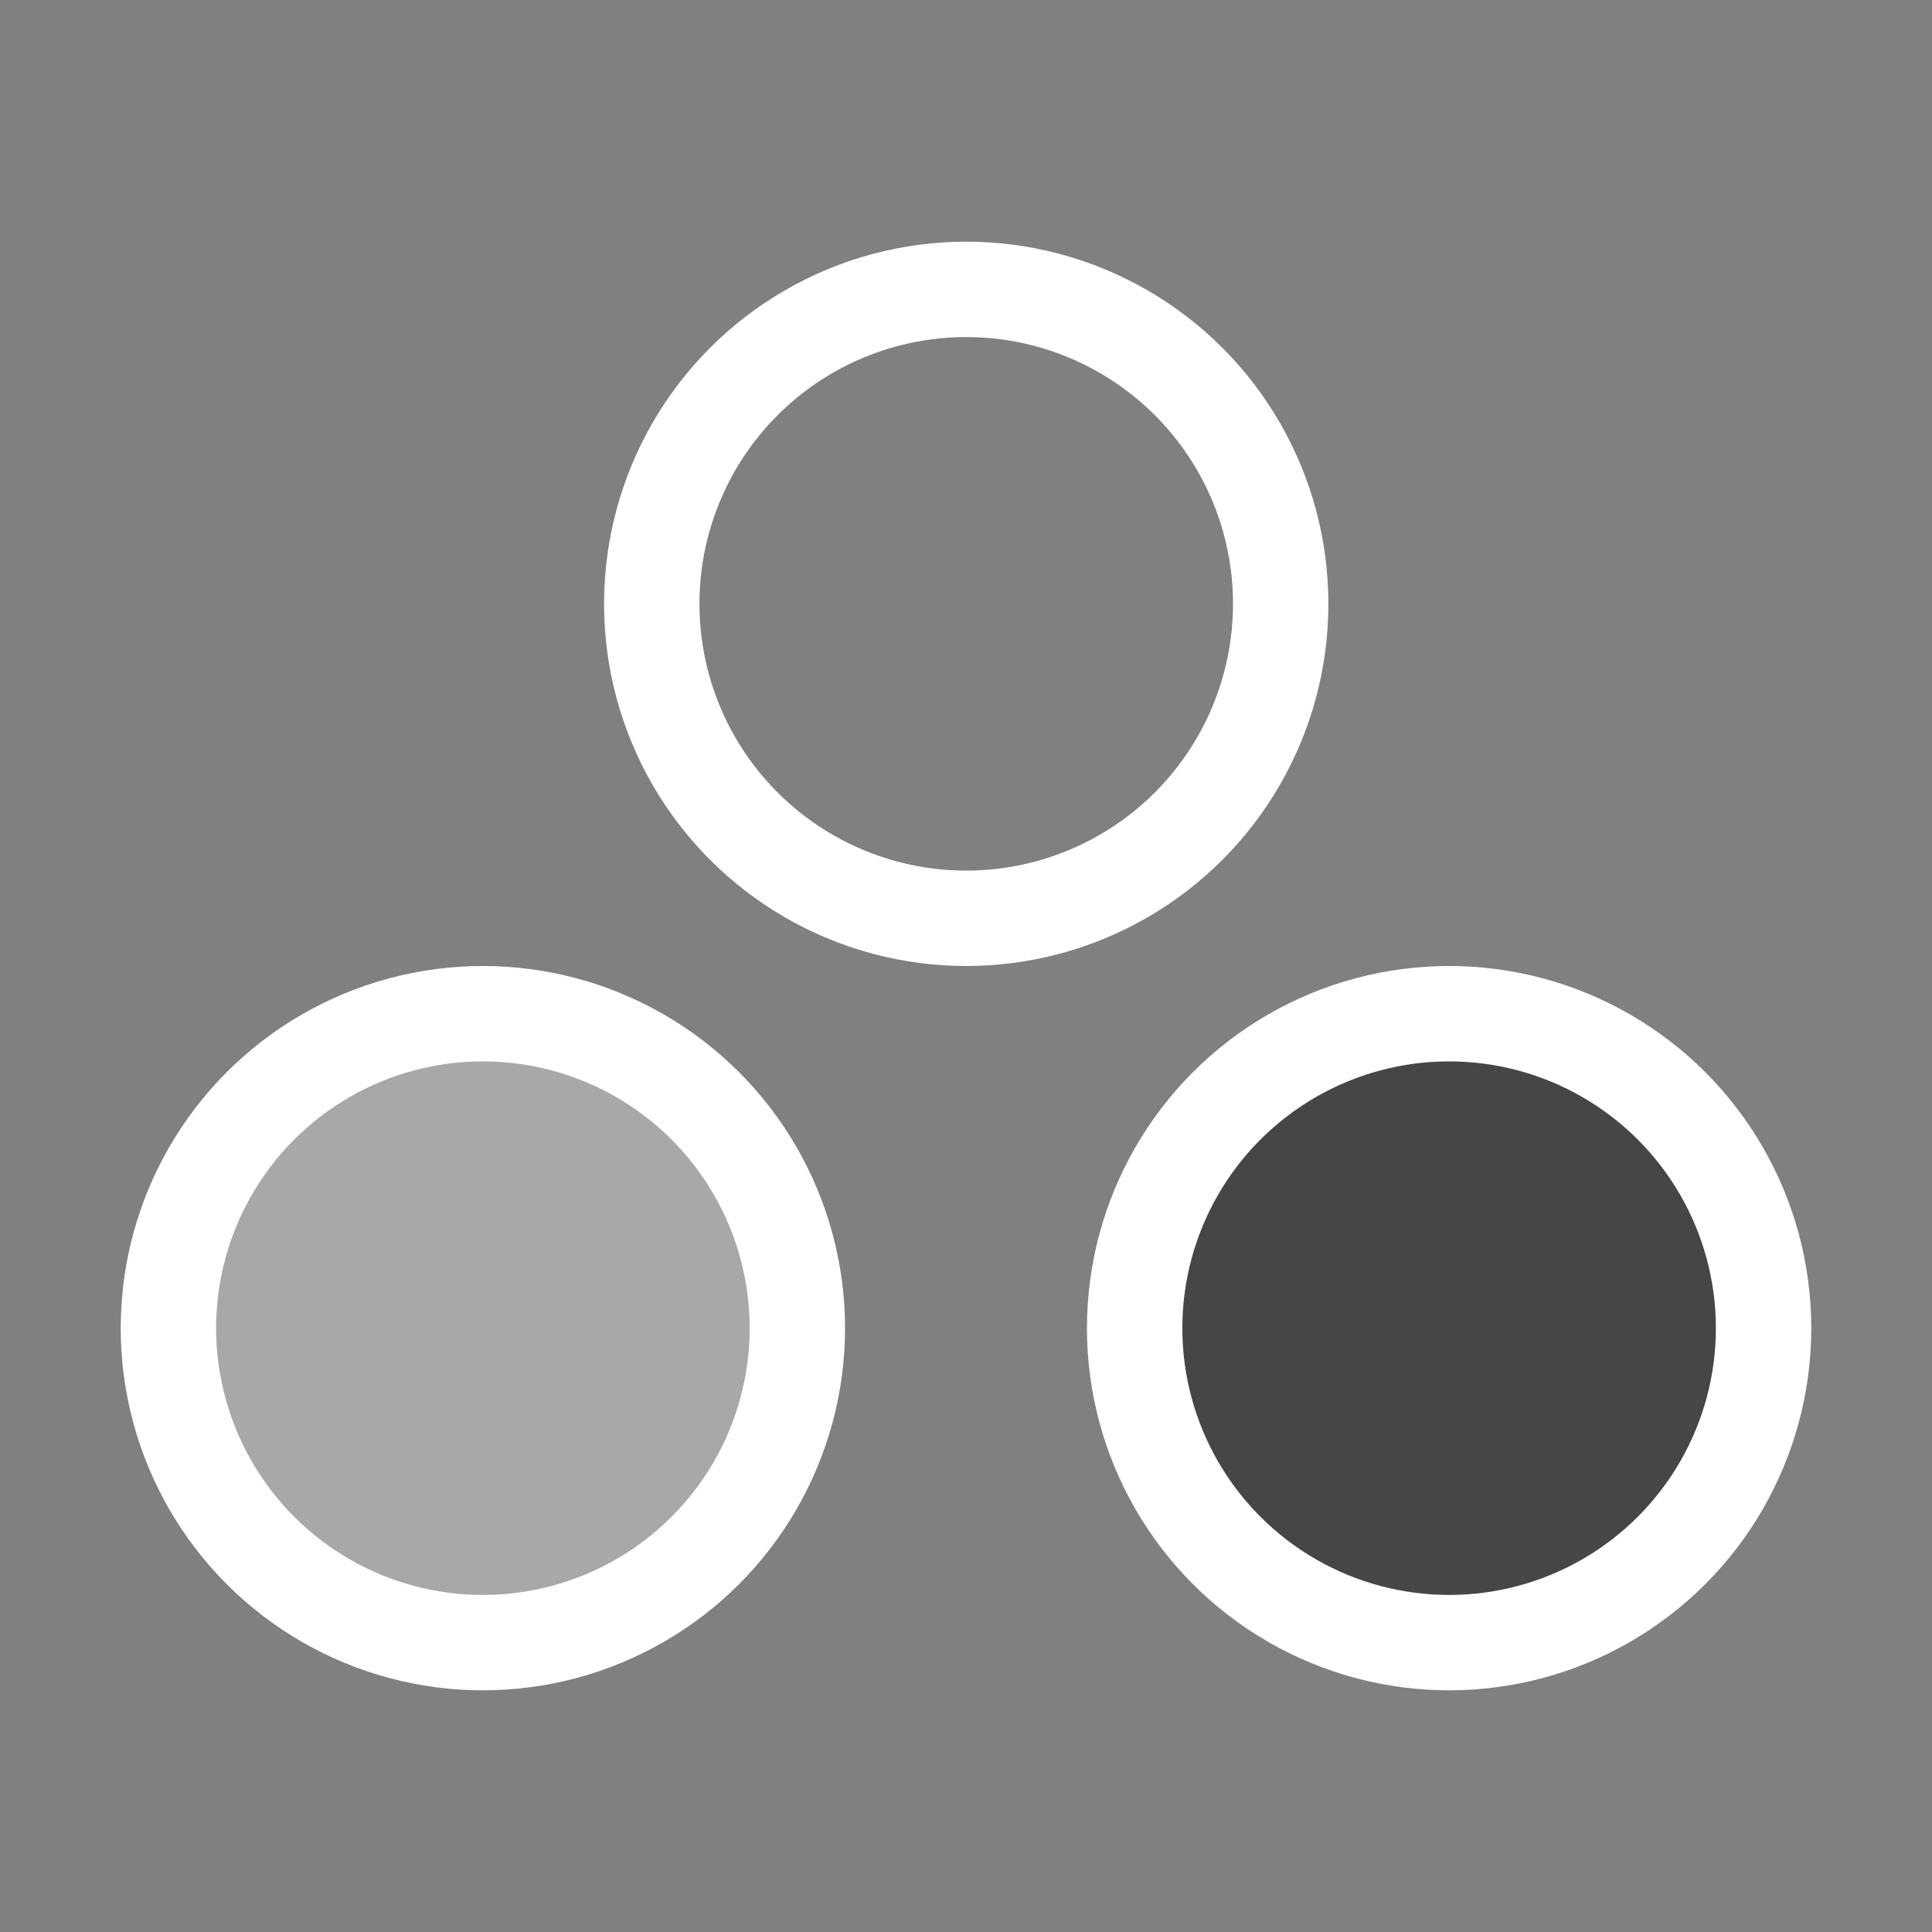 <?xml version="1.0" encoding="UTF-8" standalone="no"?>
<!-- Created with Inkscape (http://www.inkscape.org/) -->

<svg
   width="16"
   height="16"
   viewBox="0 0 4.233 4.233"
   version="1.1"
   id="svg5"
   inkscape:version="1.1.1 (3bf5ae0d25, 2021-09-20)"
   sodipodi:docname="sol_client_colour_saturation.svg"
   inkscape:export-filename="/home/me/Documents/Projects/Java/Sol-Client/game/src/main/resources/assets/minecraft/textures/gui/sol_client_tick_4x.png"
   inkscape:export-xdpi="384.00003"
   inkscape:export-ydpi="384.00003"
   xmlns:inkscape="http://www.inkscape.org/namespaces/inkscape"
   xmlns:sodipodi="http://sodipodi.sourceforge.net/DTD/sodipodi-0.dtd"
   xmlns="http://www.w3.org/2000/svg"
   xmlns:svg="http://www.w3.org/2000/svg">
  <rect x="0" y="0" width="4.233" height="4.233" fill="#808080" stroke="none"/>
  <sodipodi:namedview
     id="namedview7"
     pagecolor="#282828"
     bordercolor="#666666"
     borderopacity="1.0"
     inkscape:pageshadow="2"
     inkscape:pageopacity="0"
     inkscape:pagecheckerboard="0"
     inkscape:document-units="mm"
     showgrid="false"
     units="px"
     inkscape:zoom="32"
     inkscape:cx="3.703125"
     inkscape:cy="8.265625"
     inkscape:window-width="1848"
     inkscape:window-height="1016"
     inkscape:window-x="72"
     inkscape:window-y="27"
     inkscape:window-maximized="1"
     inkscape:current-layer="layer1"
     showguides="false" />
  <defs
     id="defs2" />
  <g
     inkscape:label="Layer 1"
     inkscape:groupmode="layer"
     id="layer1">
    <ellipse
       style="fill:none;stroke:#ffffff;stroke-width:0.209;stroke-linecap:round;stroke-linejoin:round"
       id="path1133"
       cx="2.117"
       cy="1.323"
       rx="0.689"
       ry="0.689" />
    <ellipse
       style="fill:#a8a8a8;fill-opacity:1;stroke:#ffffff;stroke-width:0.209;stroke-linecap:round;stroke-linejoin:round"
       id="path1133-3"
       cx="1.058"
       cy="2.91"
       rx="0.689"
       ry="0.689" />
    <ellipse
       style="fill:#464646;fill-opacity:1;stroke:#ffffff;stroke-width:0.209;stroke-linecap:round;stroke-linejoin:round"
       id="path1133-3-8"
       cx="3.175"
       cy="2.91"
       rx="0.689"
       ry="0.689" />
  </g>
</svg>
